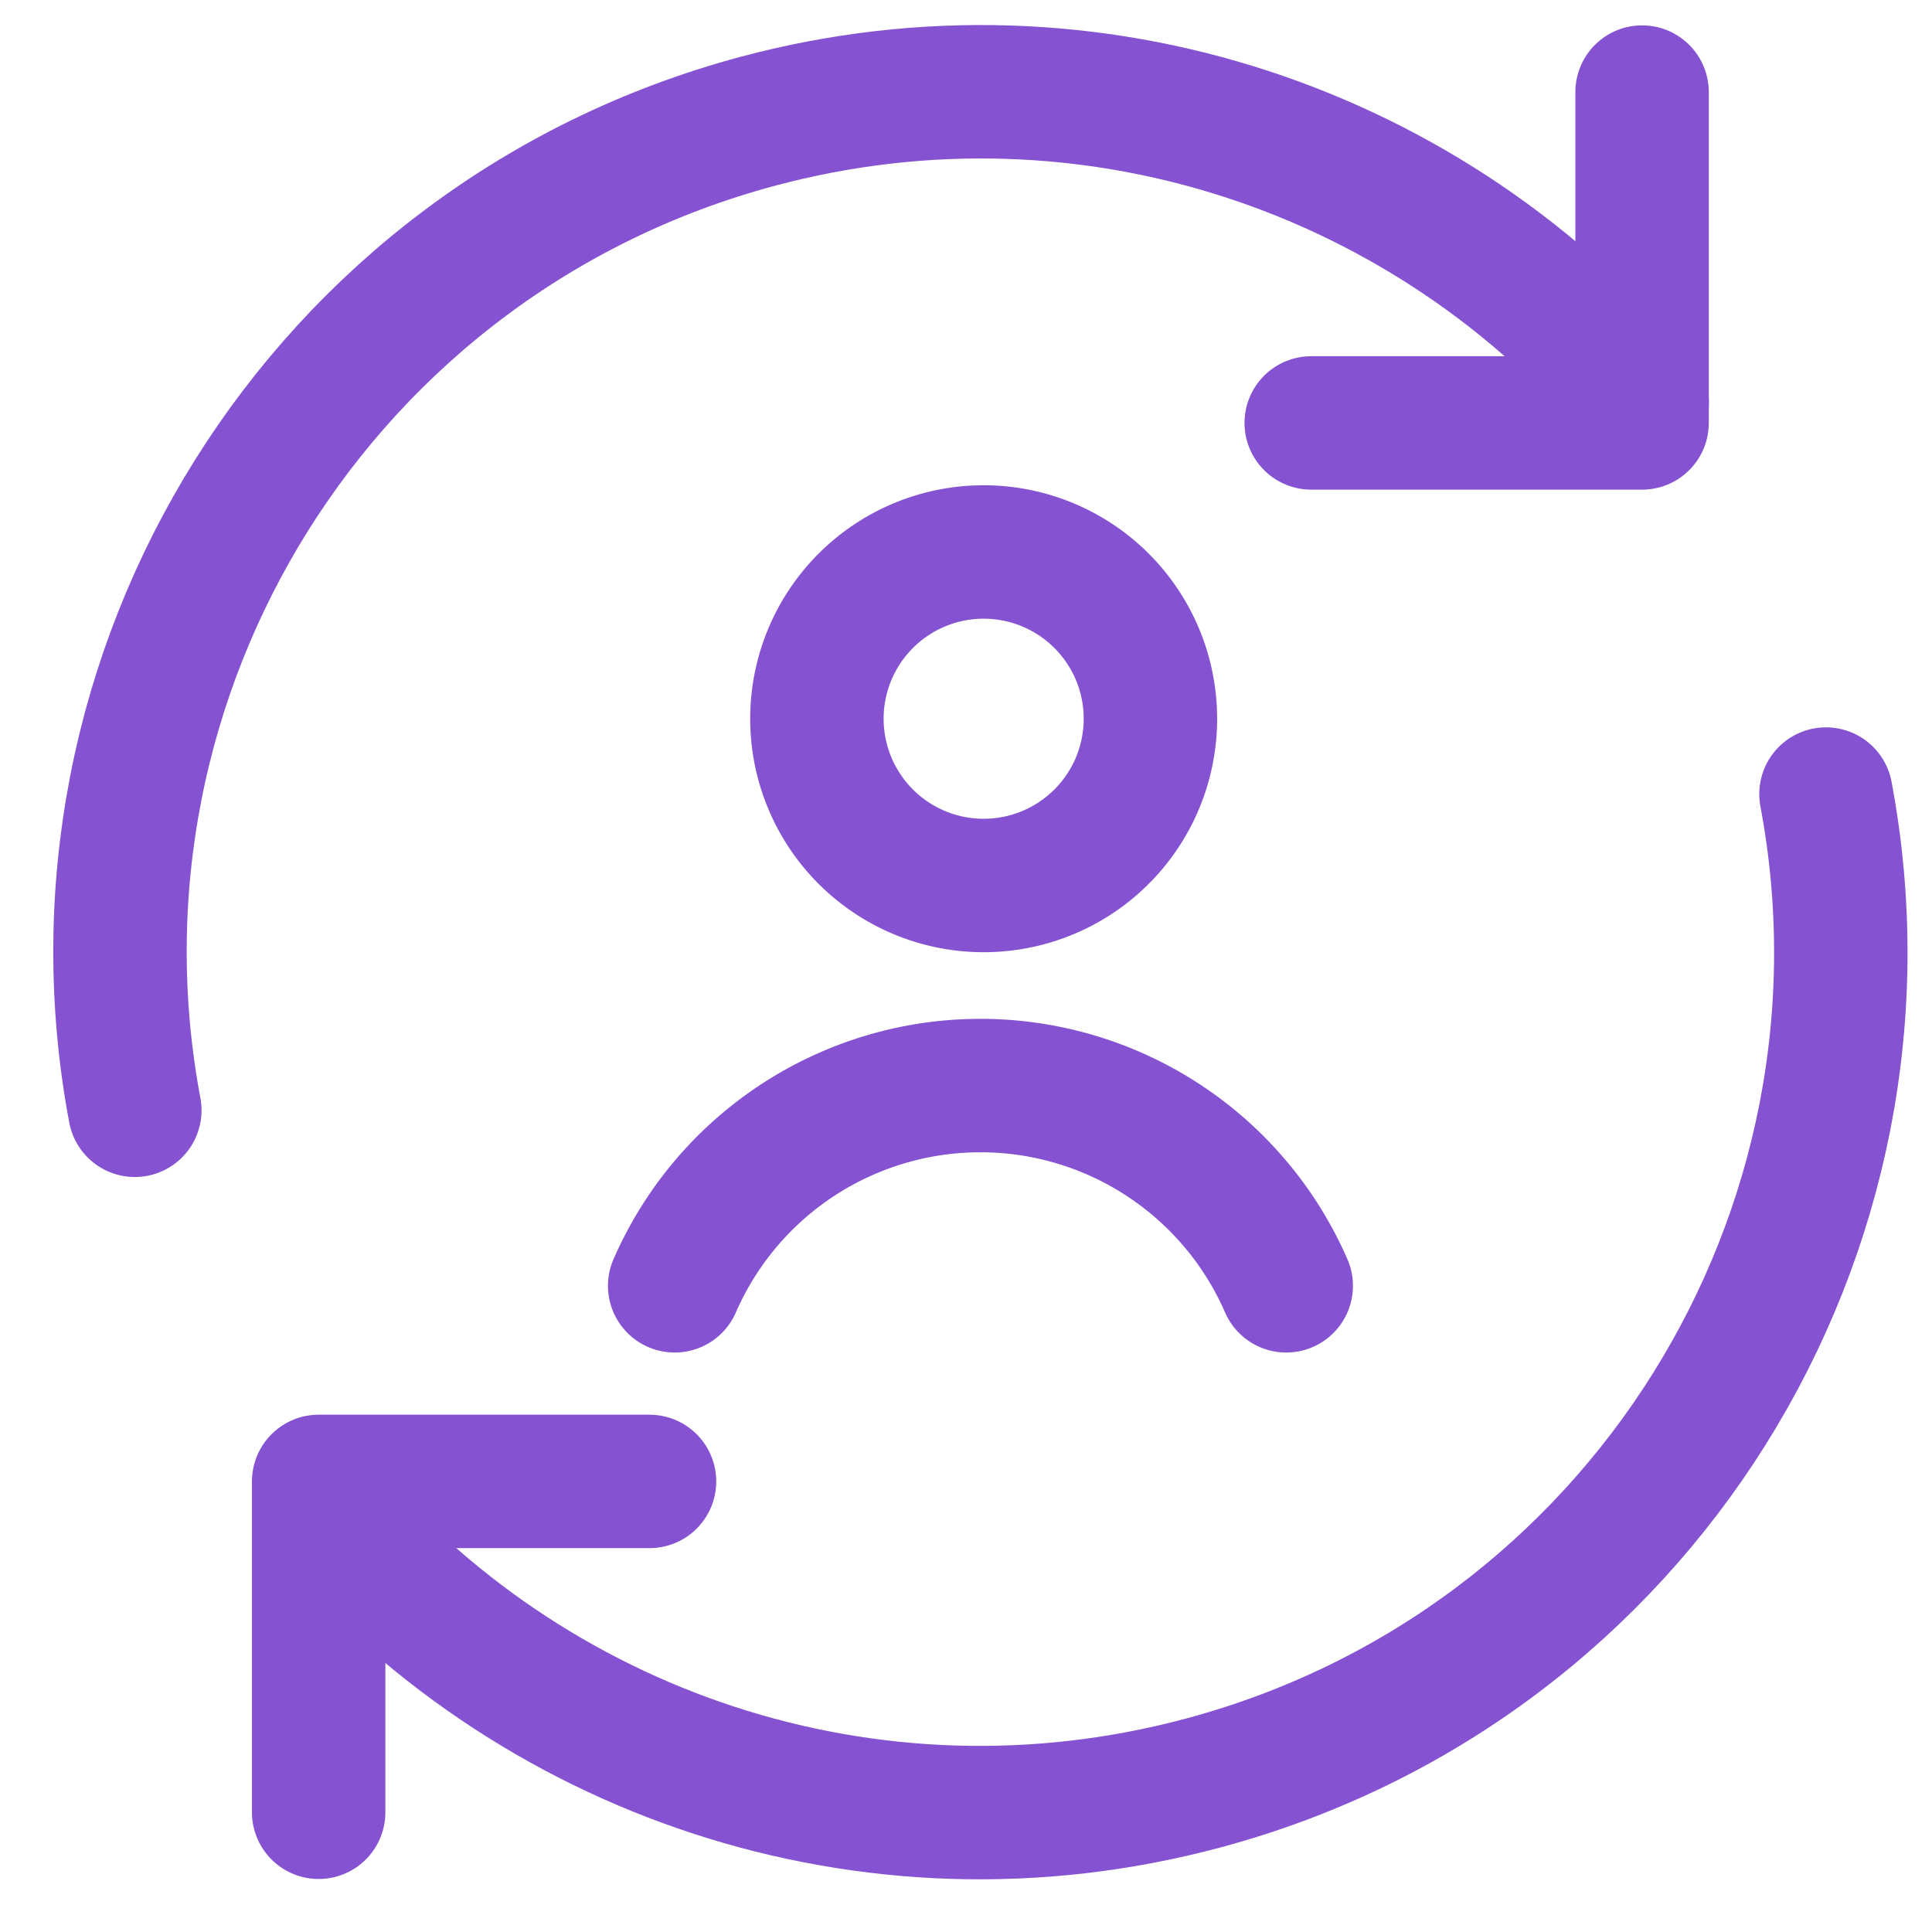<svg xmlns="http://www.w3.org/2000/svg" width="32" height="32" fill="none" viewBox="0 0 32 32">
  <g clip-path="url(#a)">
    <path stroke="#8552D2" stroke-linecap="round" stroke-linejoin="round" stroke-width="2.21" d="M5.278 30.017v-5.48h5.48"/>
    <path stroke="#8552D2" stroke-linecap="round" stroke-linejoin="round" stroke-width="2.21" d="M30.244 13.152c1.364 7.252-3.073 14.44-10.318 16.381C14.38 31.02 8.723 29.02 5.278 24.88m-3.045-6.49C.869 11.138 5.307 3.95 12.55 2.009 18.096.523 23.753 2.52 27.2 6.66"/>
    <path stroke="#8552D2" stroke-linecap="round" stroke-linejoin="round" stroke-width="2.21" d="M27.198 1.525v5.48h-5.48"/>
    <path stroke="#8552D2" stroke-width="2.21" d="M16.24 14.666a2.762 2.762 0 1 0 0-5.523 2.762 2.762 0 0 0 0 5.523Z"/>
    <path stroke="#8552D2" stroke-linecap="round" stroke-width="2.21" d="M11.175 21.297a5.525 5.525 0 0 1 10.129 0"/>
  </g>
  <defs>
    <clipPath id="a">
      <path fill="#fff" d="M.772.303h30.934v30.934H.772z"/>
    </clipPath>
  </defs>
</svg>
